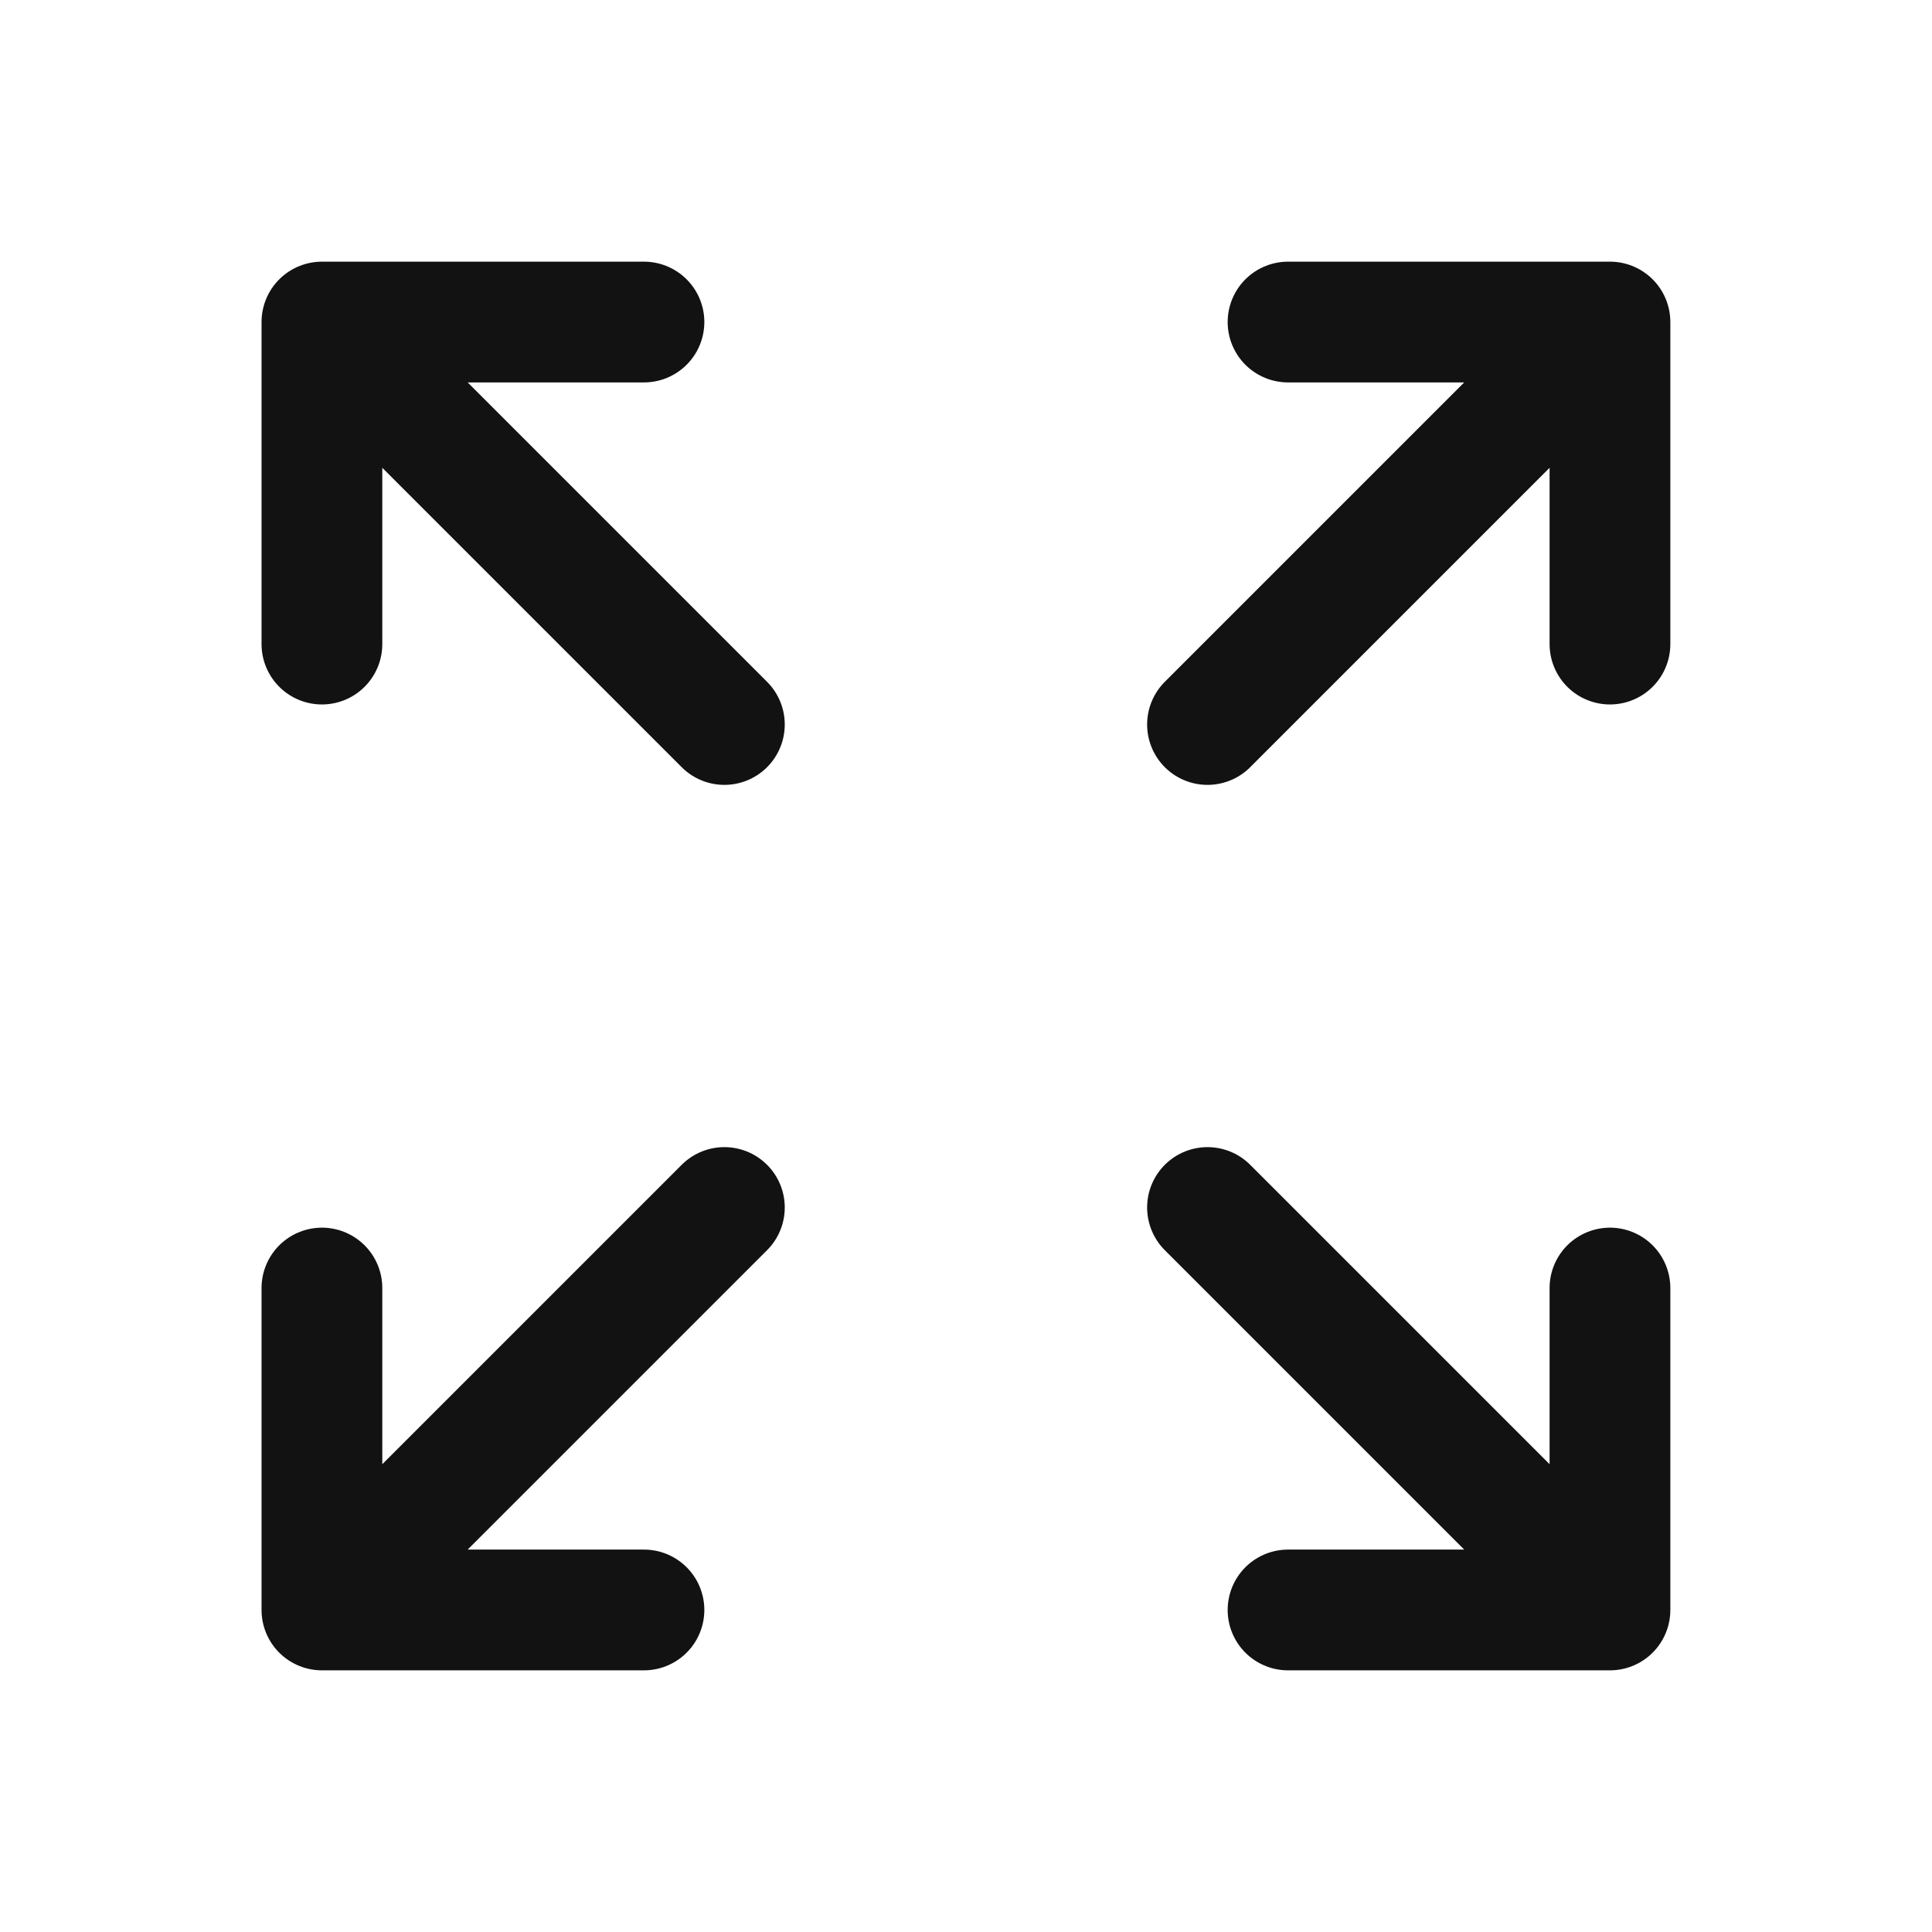 <svg width="16" height="16" viewBox="0 0 16 16" fill="none" xmlns="http://www.w3.org/2000/svg">
<path d="M10 10L13.333 13.333M13.333 13.333V10.667M13.333 13.333H10.667" stroke="#121212" stroke-linecap="round" stroke-linejoin="round"/>
<path d="M5.999 10L2.666 13.333M2.666 13.333L2.666 10.667M2.666 13.333H5.333" stroke="#121212" stroke-linecap="round" stroke-linejoin="round"/>
<path d="M10 6L13.333 2.667M13.333 2.667V5.334M13.333 2.667L10.667 2.667" stroke="#121212" stroke-linecap="round" stroke-linejoin="round"/>
<path d="M5.999 6L2.666 2.667M2.666 2.667L2.666 5.334M2.666 2.667L5.333 2.667" stroke="#121212" stroke-linecap="round" stroke-linejoin="round"/>
</svg>
